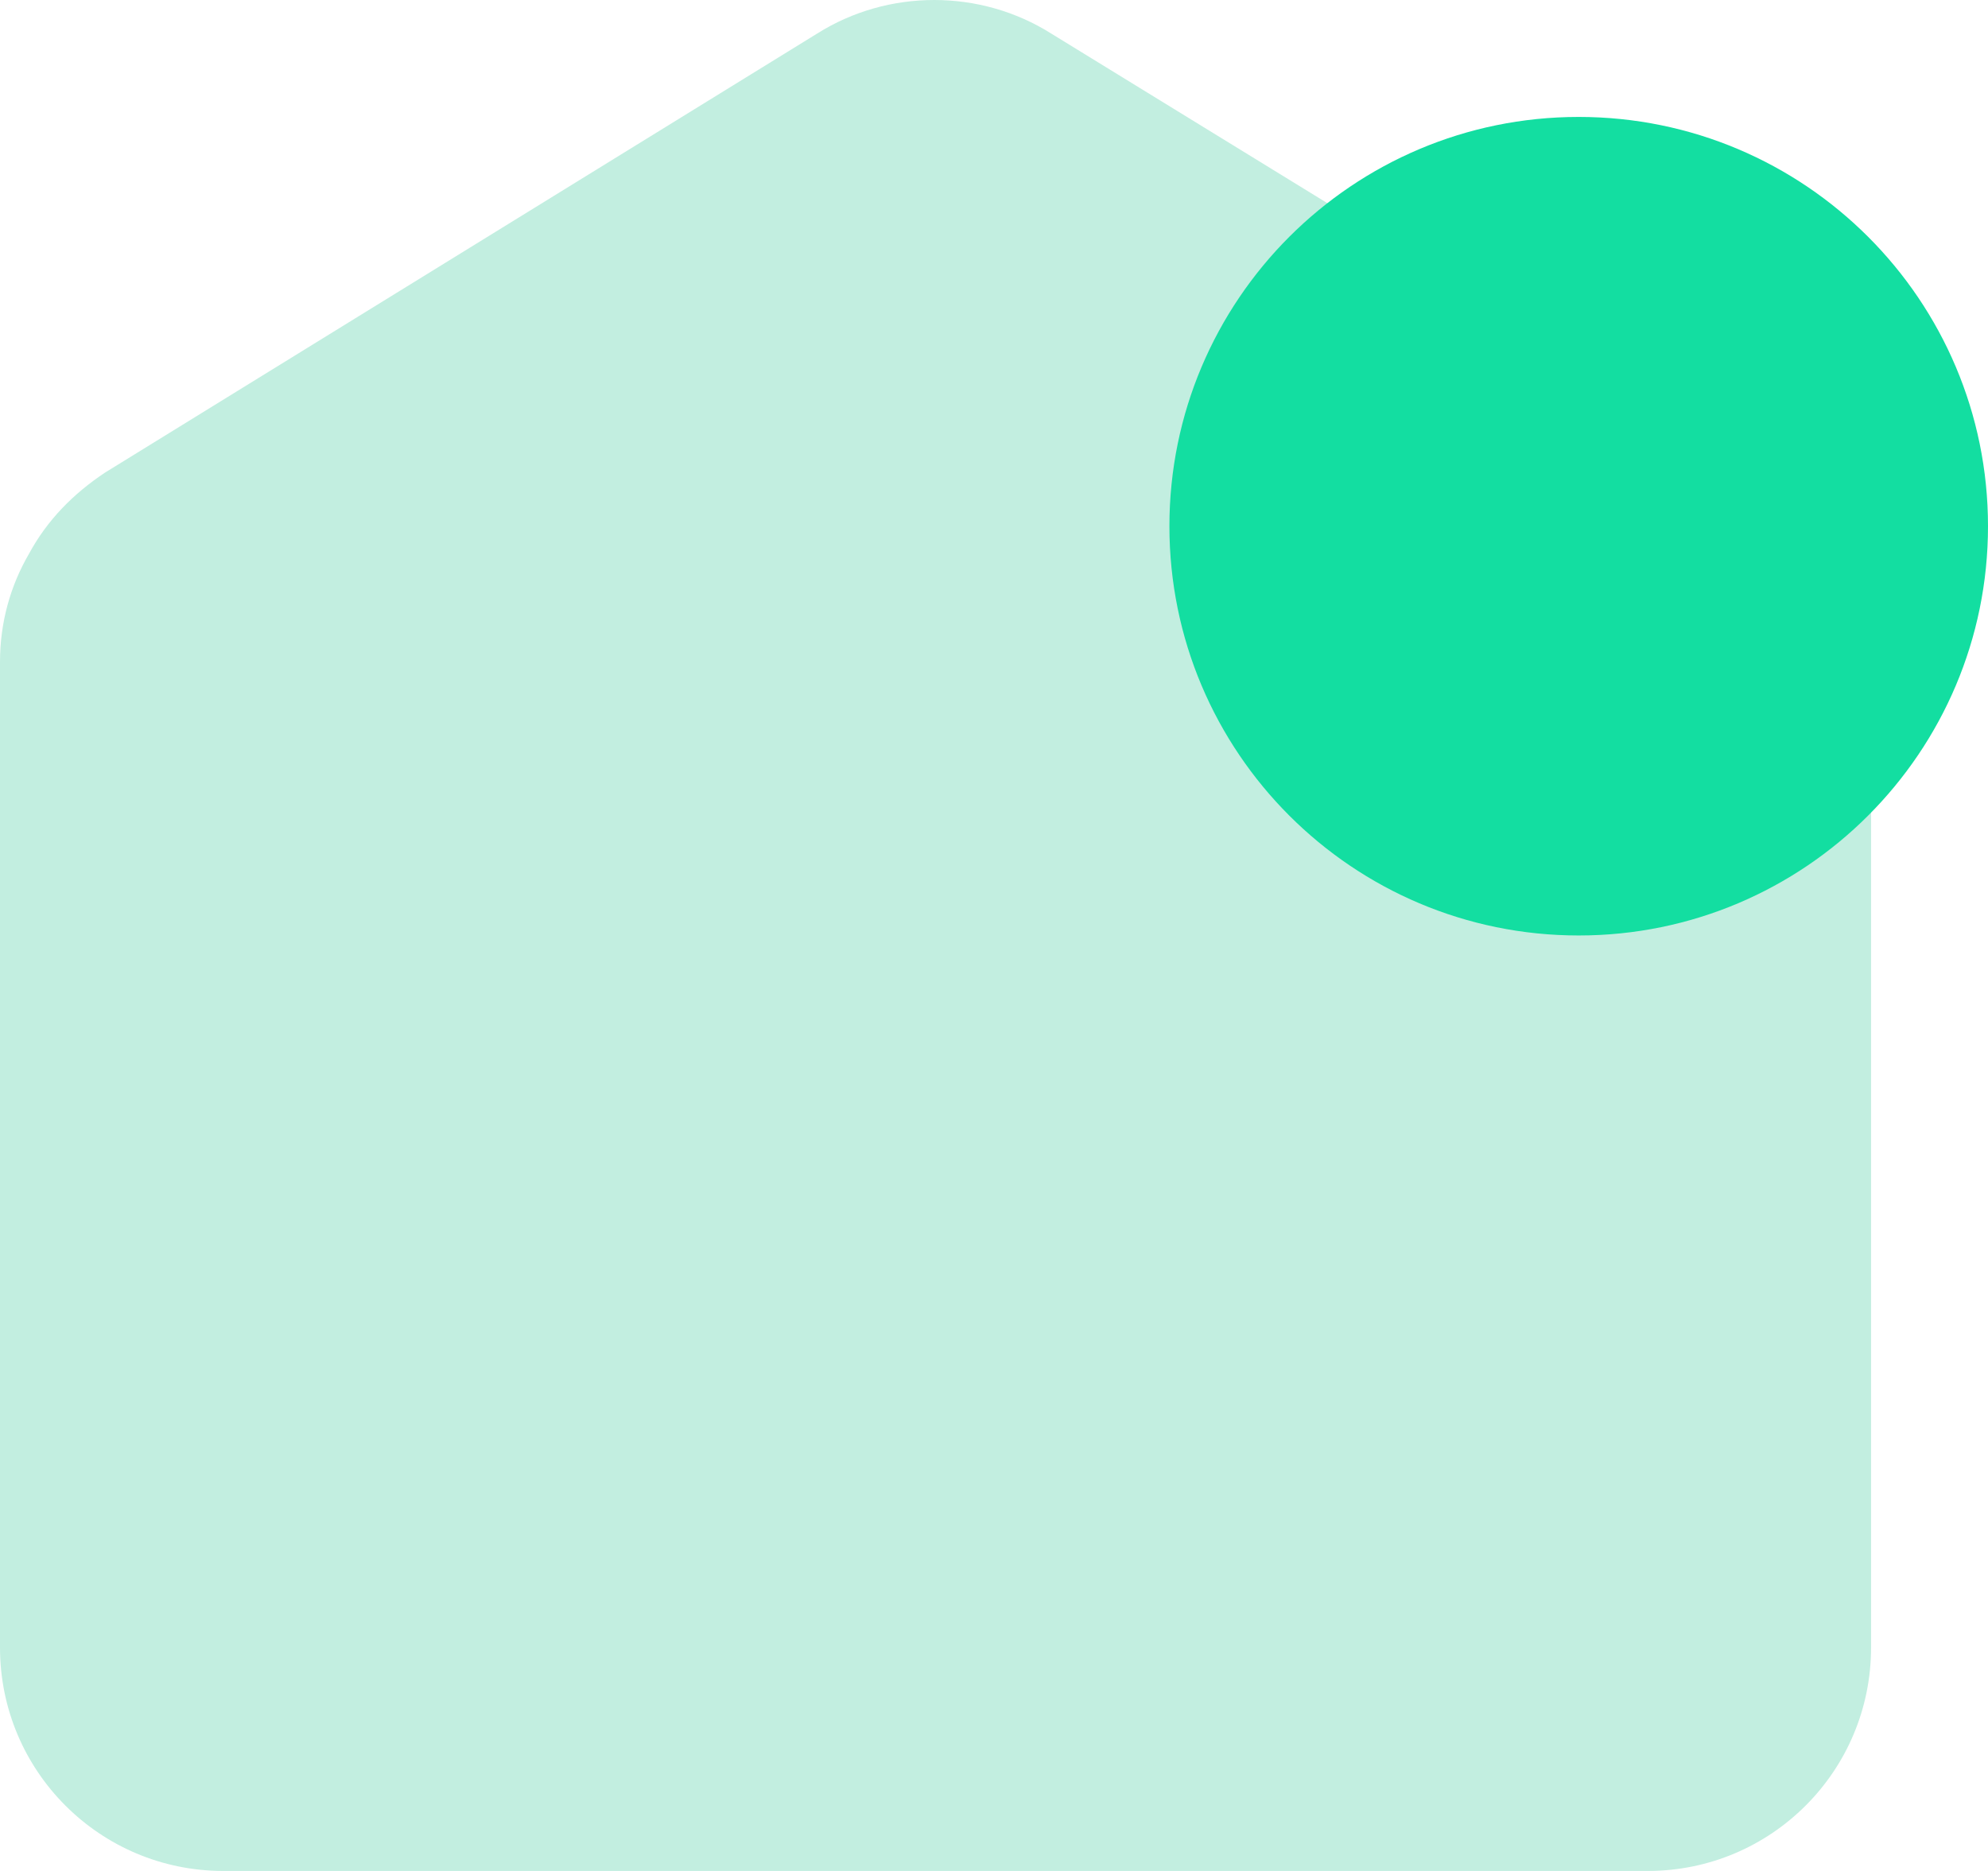 <svg width="34" height="32" viewBox="0 0 34 32" fill="none" xmlns="http://www.w3.org/2000/svg">
<path d="M31.506 9.475C31.191 8.936 30.742 8.441 30.202 8.082L17.977 0.573C16.764 -0.191 15.191 -0.191 13.977 0.573L1.798 8.082C1.258 8.441 0.809 8.891 0.494 9.475C0.18 10.015 0 10.644 0 11.319V28.178C0 30.291 1.708 32 3.82 32H28.18C30.292 32 32 30.291 32 28.178V11.319C32 10.644 31.82 10.015 31.506 9.475Z" fill="#C2EEE0"/>
<path d="M27 16C30.866 16 34 12.866 34 9C34 5.134 30.866 2 27 2C23.134 2 20 5.134 20 9C20 12.866 23.134 16 27 16Z" fill="#13DEA1"/>
</svg>
